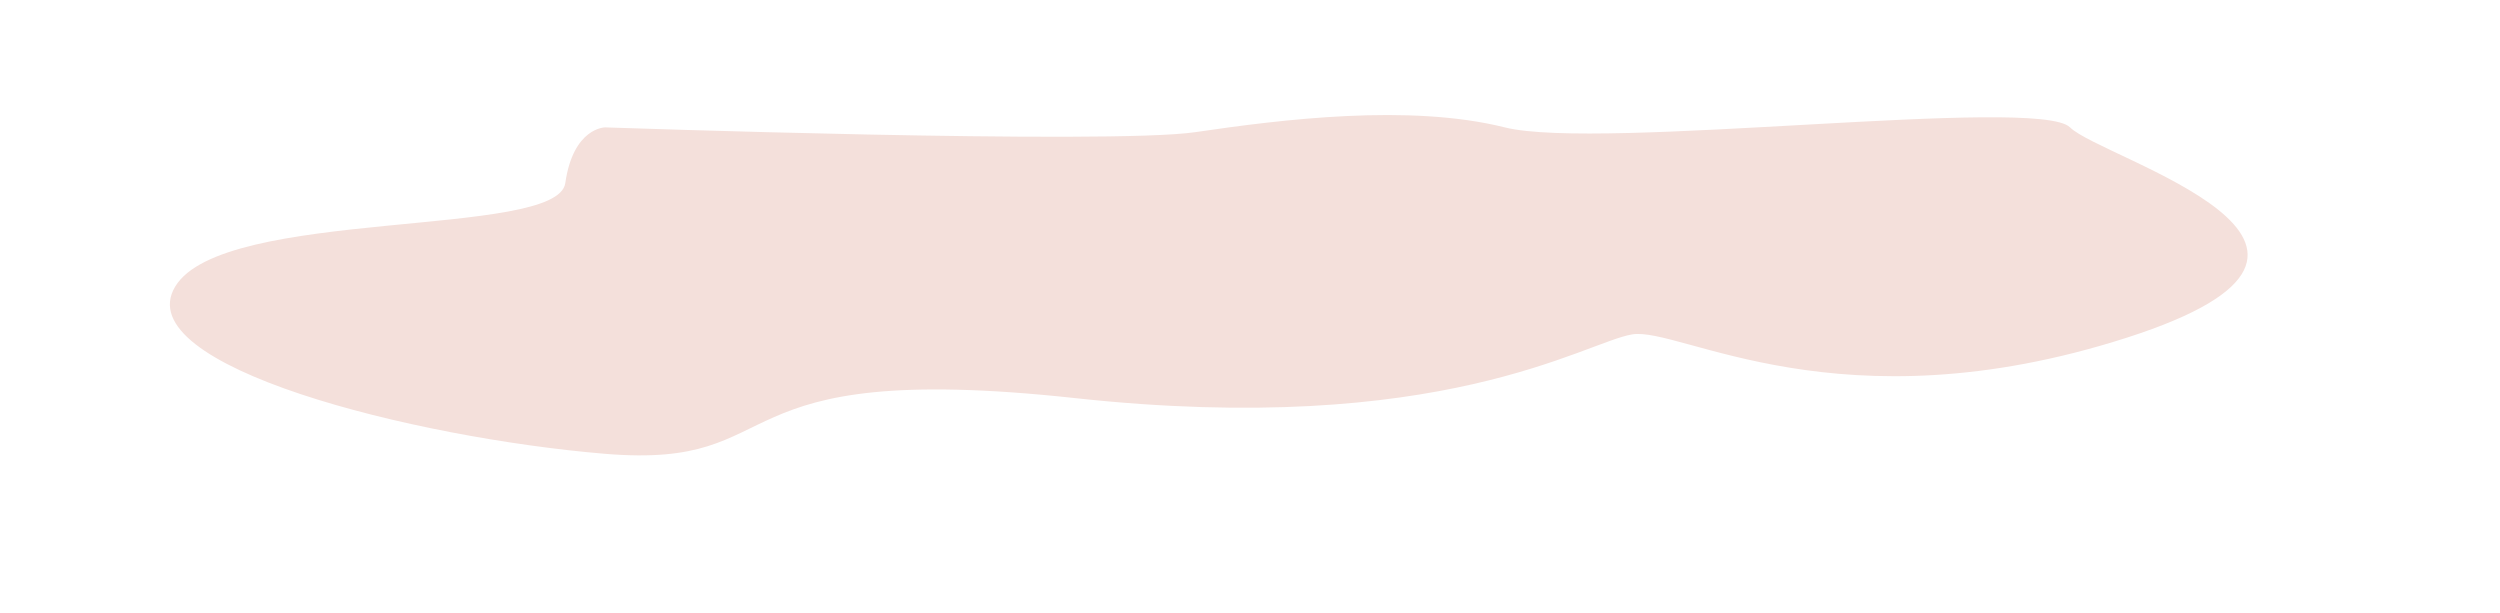 <?xml version="1.0" encoding="utf-8"?>
<!-- Generator: Adobe Illustrator 23.0.3, SVG Export Plug-In . SVG Version: 6.00 Build 0)  -->
<svg version="1.1" id="Layer_1" xmlns="http://www.w3.org/2000/svg" xmlns:xlink="http://www.w3.org/1999/xlink" x="0px" y="0px"
	 viewBox="0 0 314 77" style="enable-background:new 0 0 314 77;" xml:space="preserve">
<style type="text/css">
	.st0{fill:#F4E0DB;}
</style>
<path class="st0" d="M76,16c0,0,63.24,2.19,74.12,0.6C161,15,177,13,189,16s67-4,71,0s43.27,14.81,7.14,26.41S211,41,205,42
	s-24,13-70,8s-35,9-59,7S16,46,22,36s48-6,49-13S76,16,76,16z"/>
</svg>

